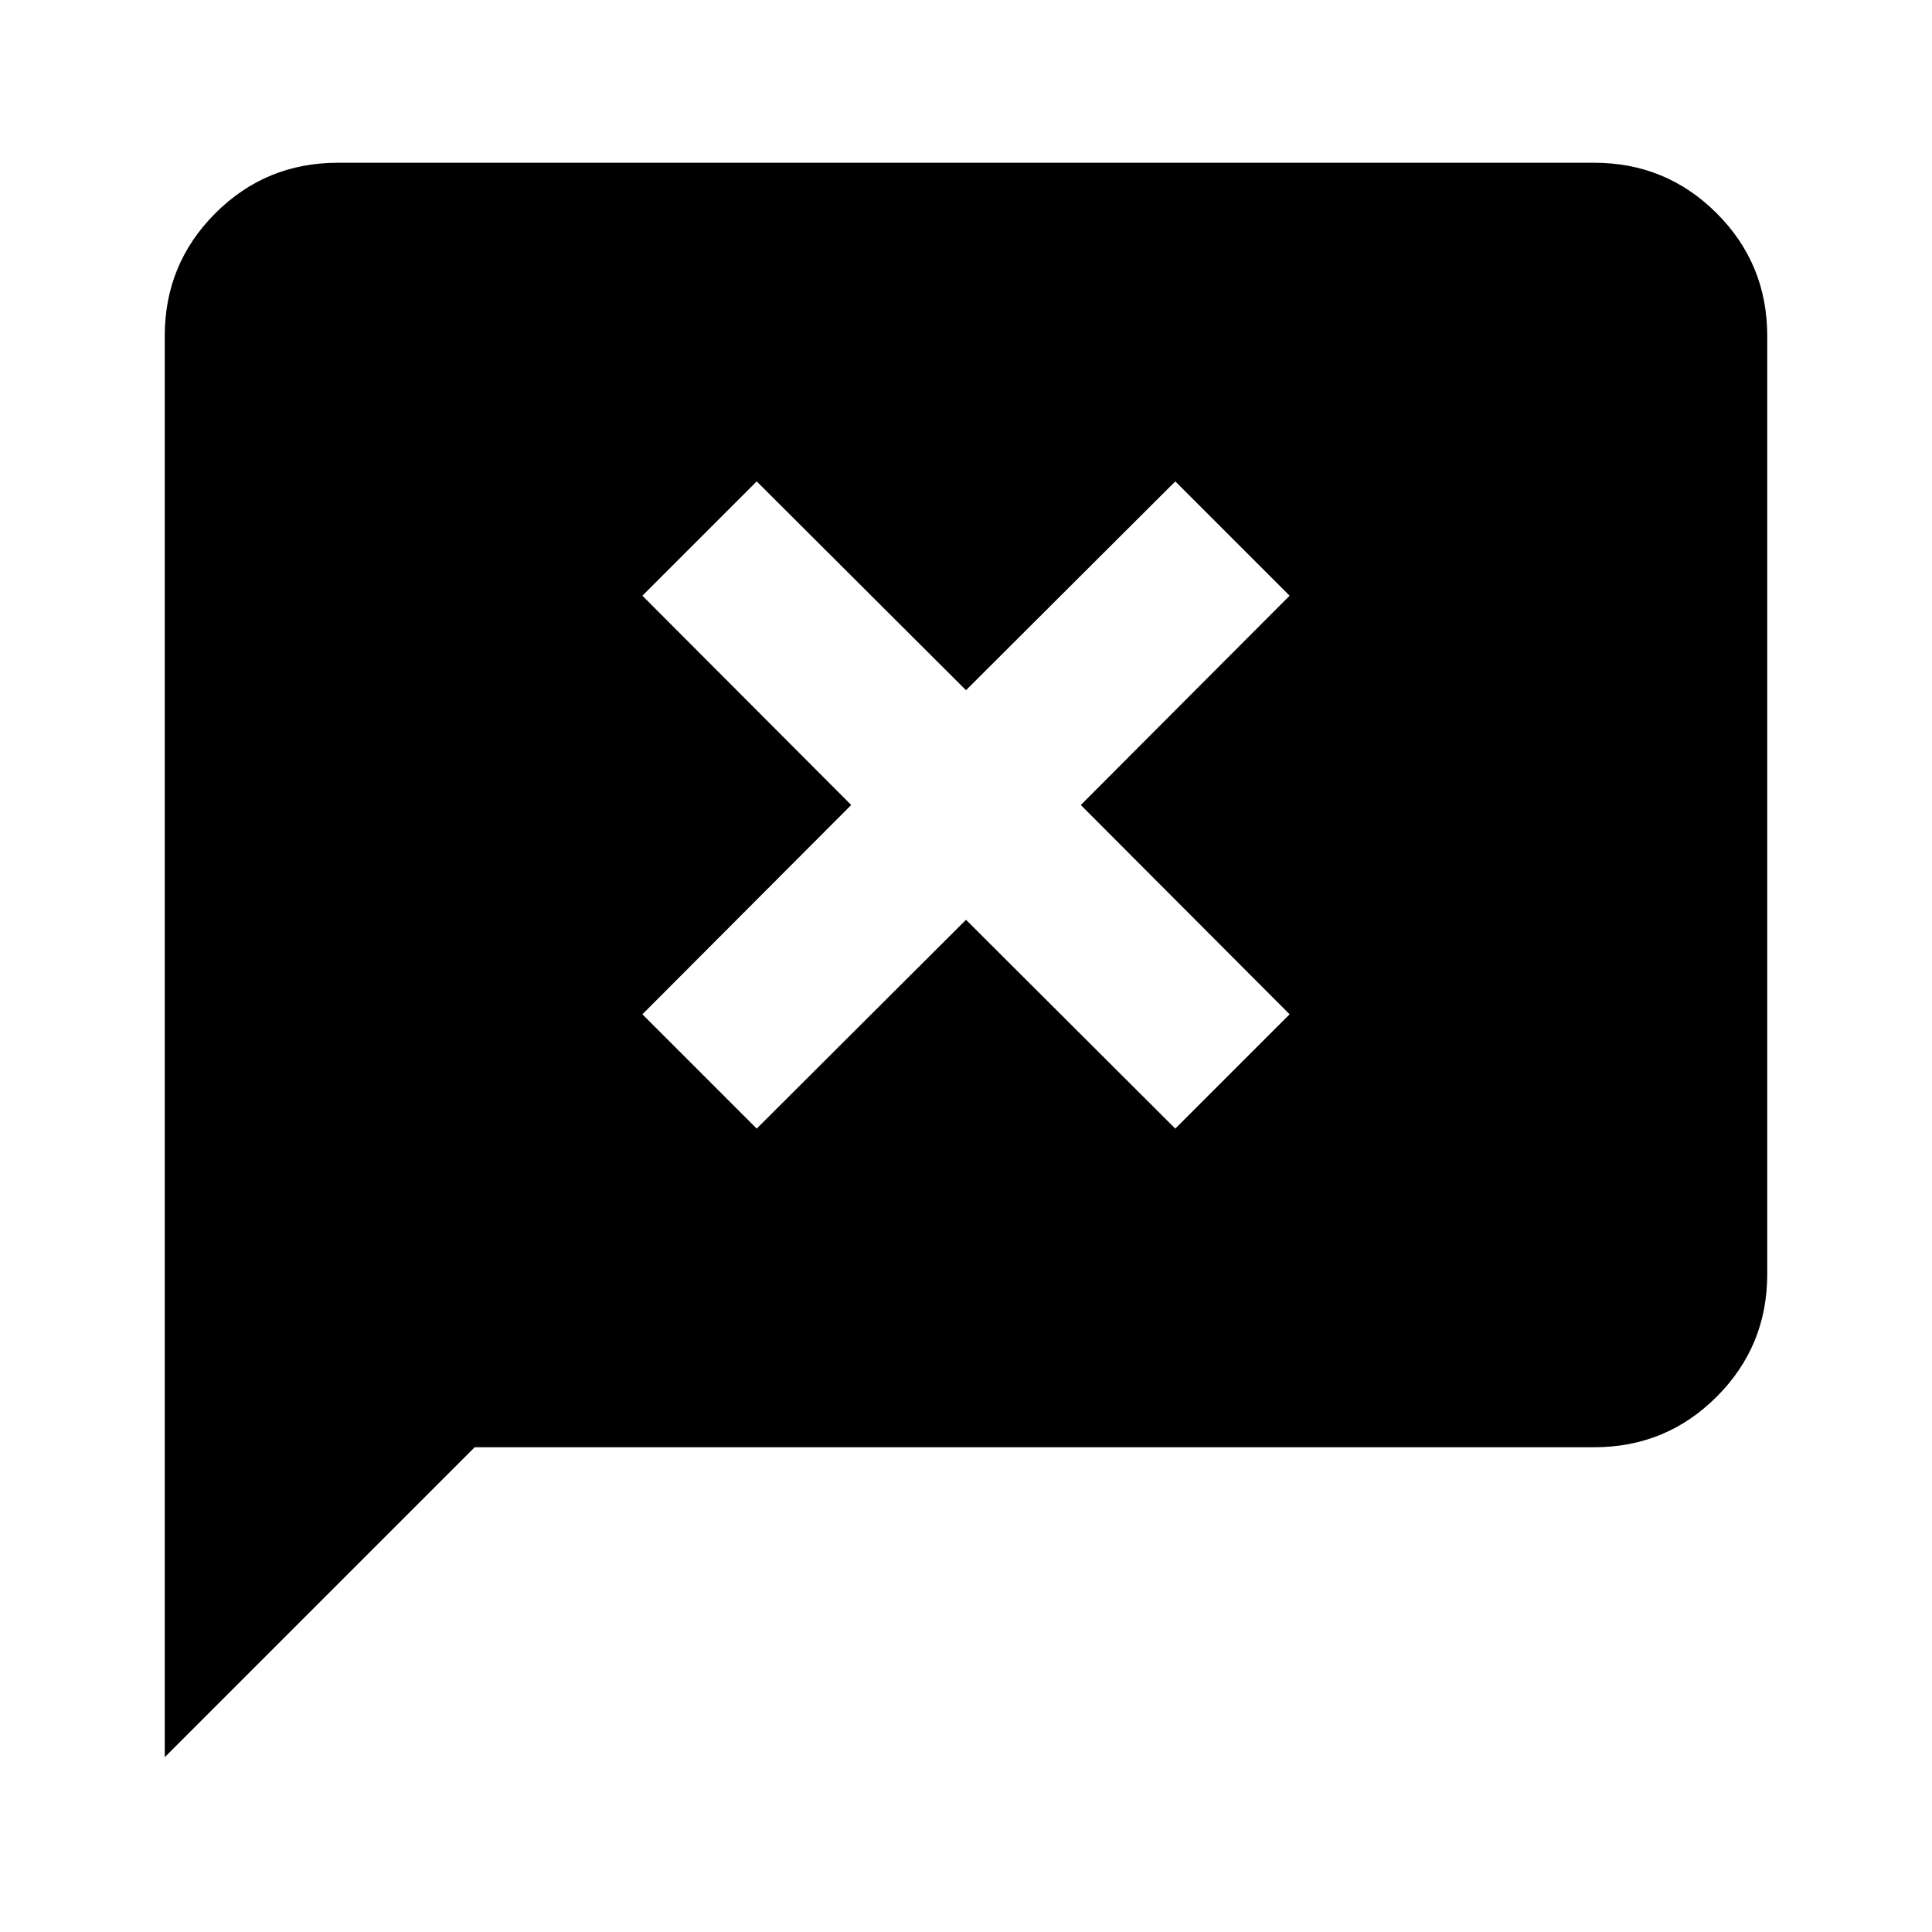 <svg xmlns="http://www.w3.org/2000/svg" height="24" viewBox="0 -960 960 960" width="24"><path d="M81.87-86.87v-706.26q0-35.78 25.11-60.89t60.89-25.11h624.26q35.78 0 60.89 25.11t25.11 60.89v466.26q0 35.78-25.11 60.89t-60.89 25.11H235.87l-154 154ZM376-399.2l104-103.76L584-399.2l56.8-56.8-103.76-104L640.8-664 584-720.8 480-617.04 376-720.8 319.2-664l103.76 104L319.2-456l56.8 56.8Z"/></svg>